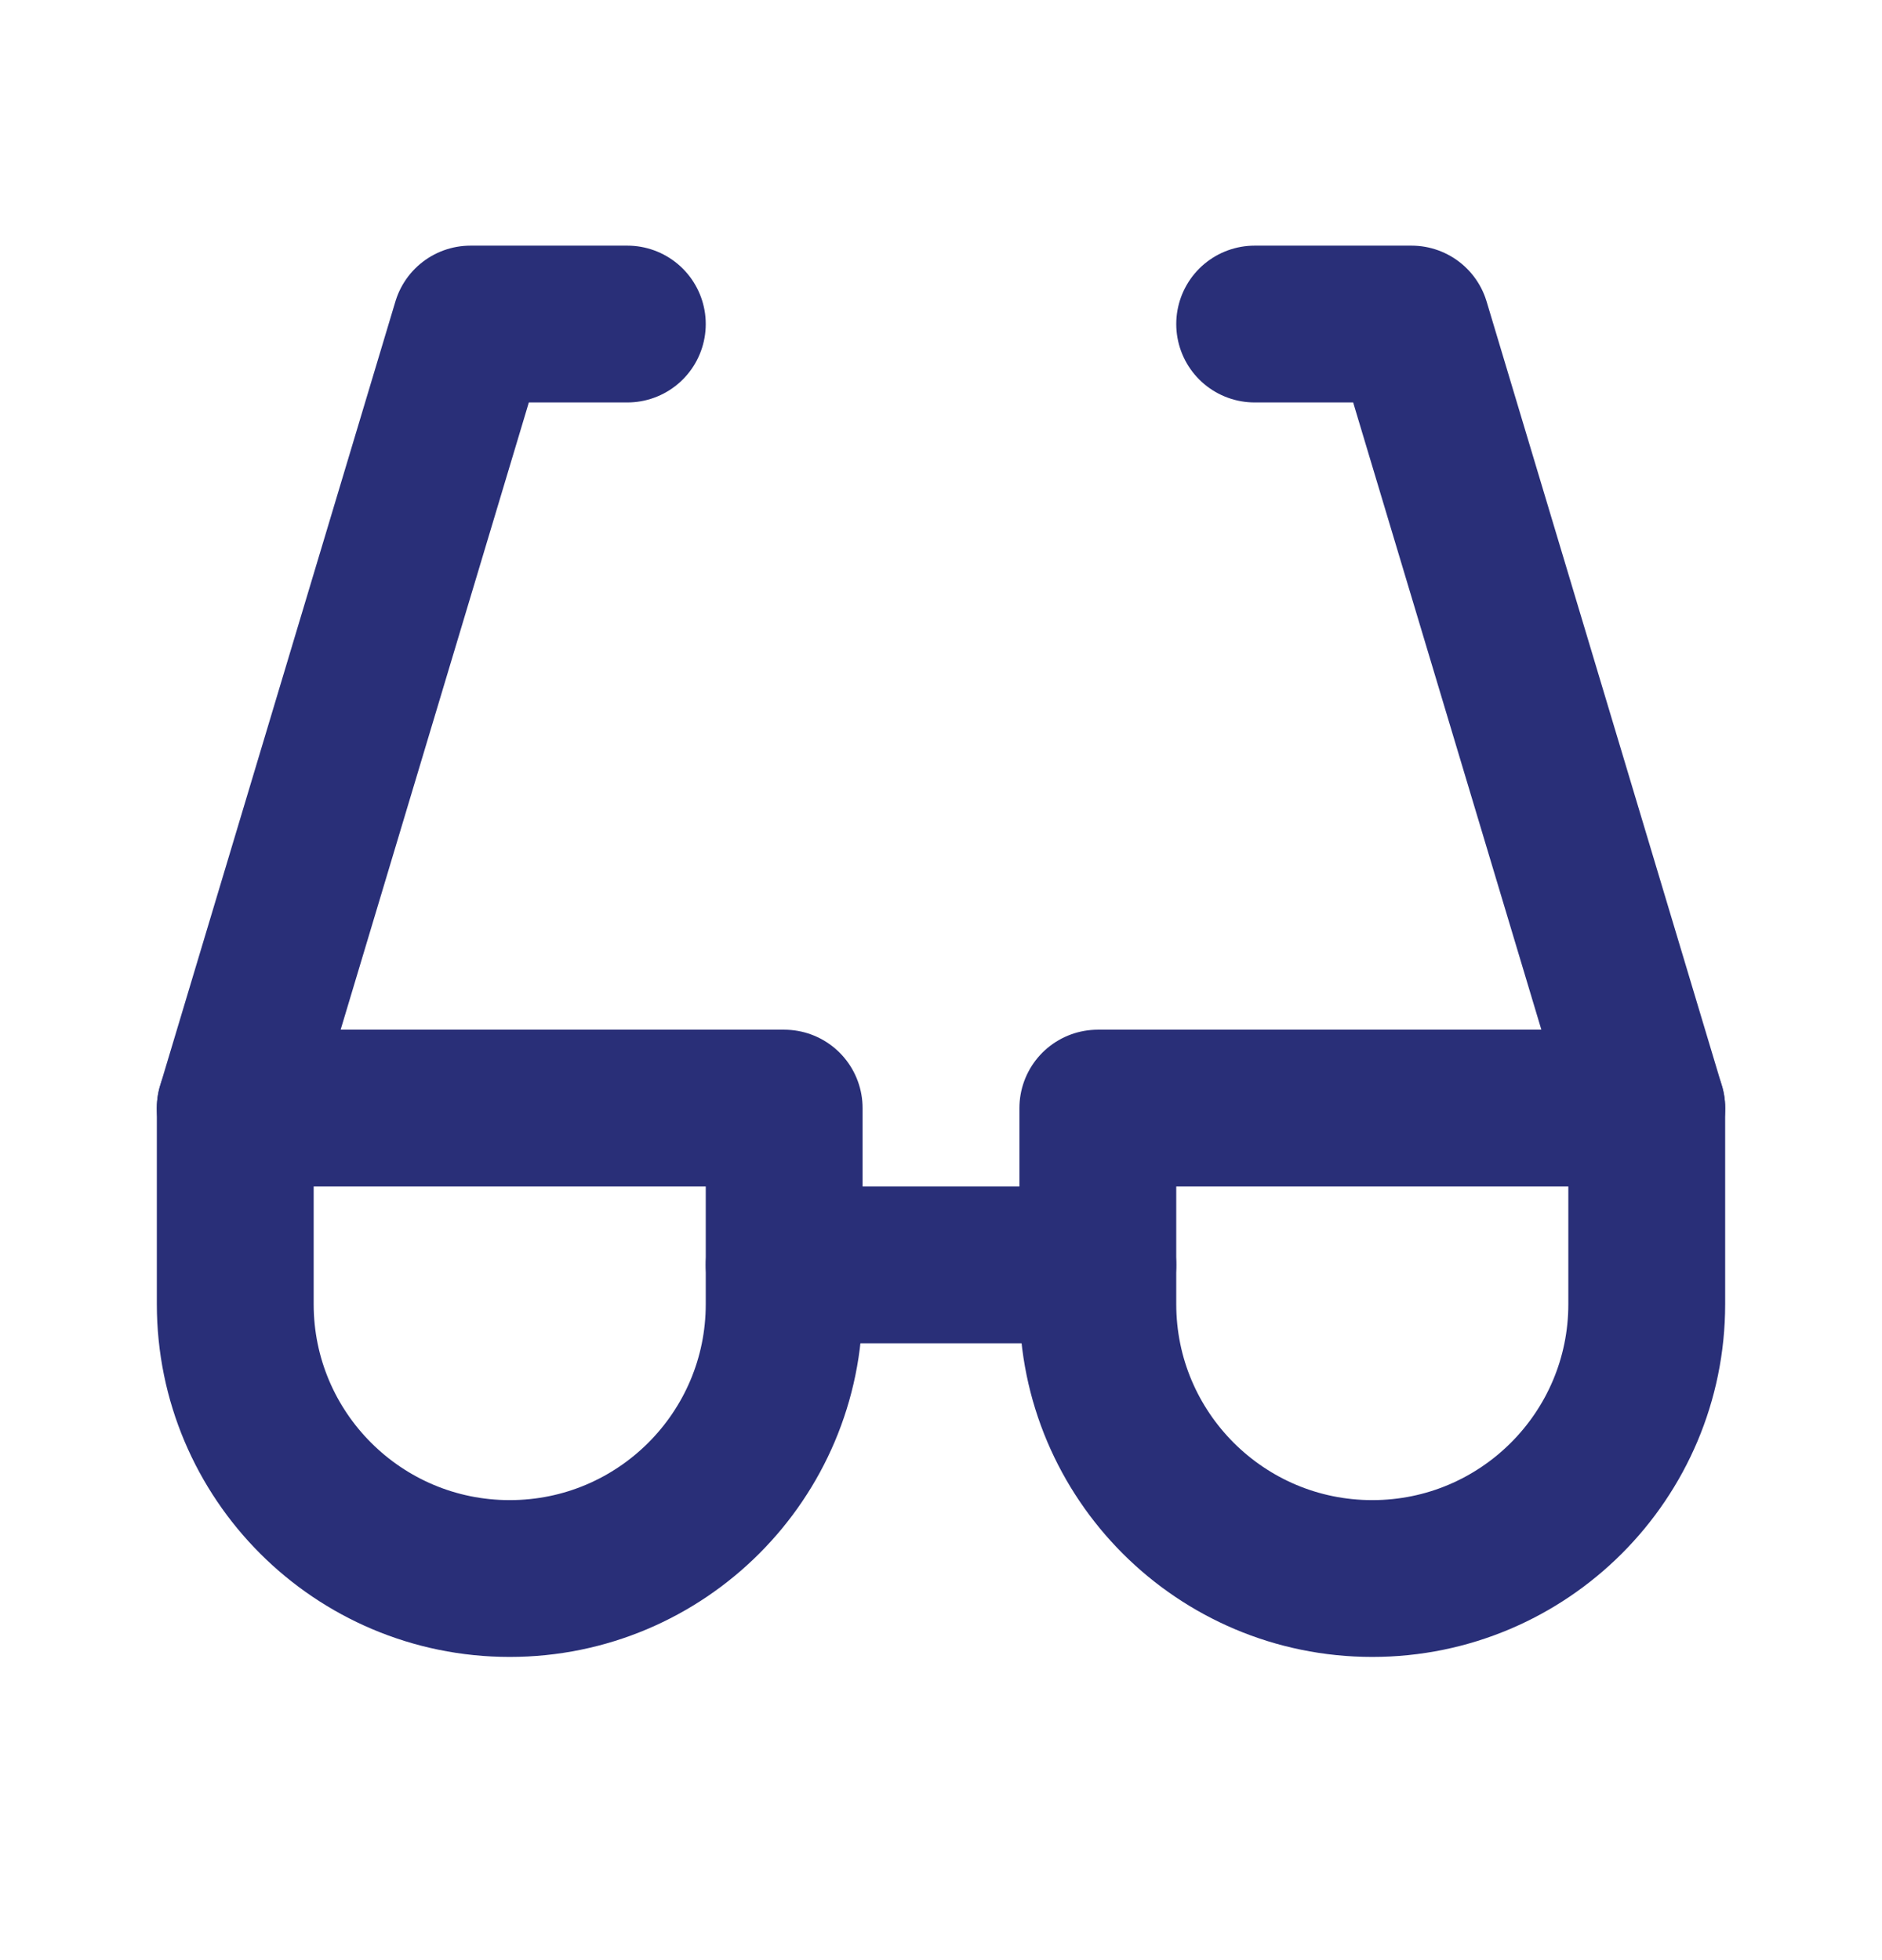 <svg width="24" height="25" viewBox="0 0 24 25" fill="none" xmlns="http://www.w3.org/2000/svg">
<path d="M8 4.133H6L3 14.133" stroke="#292F78" stroke-width="2" stroke-linecap="round" stroke-linejoin="round"/>
<path d="M16 4.133H18L21 14.133" stroke="#292F78" stroke-width="2" stroke-linecap="round" stroke-linejoin="round"/>
<path d="M10 16.133H14" stroke="#292F78" stroke-width="2" stroke-linecap="round" stroke-linejoin="round"/>
<path d="M21 16.633C21 18.566 19.433 20.133 17.5 20.133C15.567 20.133 14 18.566 14 16.633V14.133H21V16.633" stroke="#292F78" stroke-width="2" stroke-linecap="round" stroke-linejoin="round"/>
<path d="M10 16.633C10 18.566 8.433 20.133 6.5 20.133C4.567 20.133 3 18.566 3 16.633V14.133H10V16.633" stroke="#292F78" stroke-width="2" stroke-linecap="round" stroke-linejoin="round"/>
</svg>
